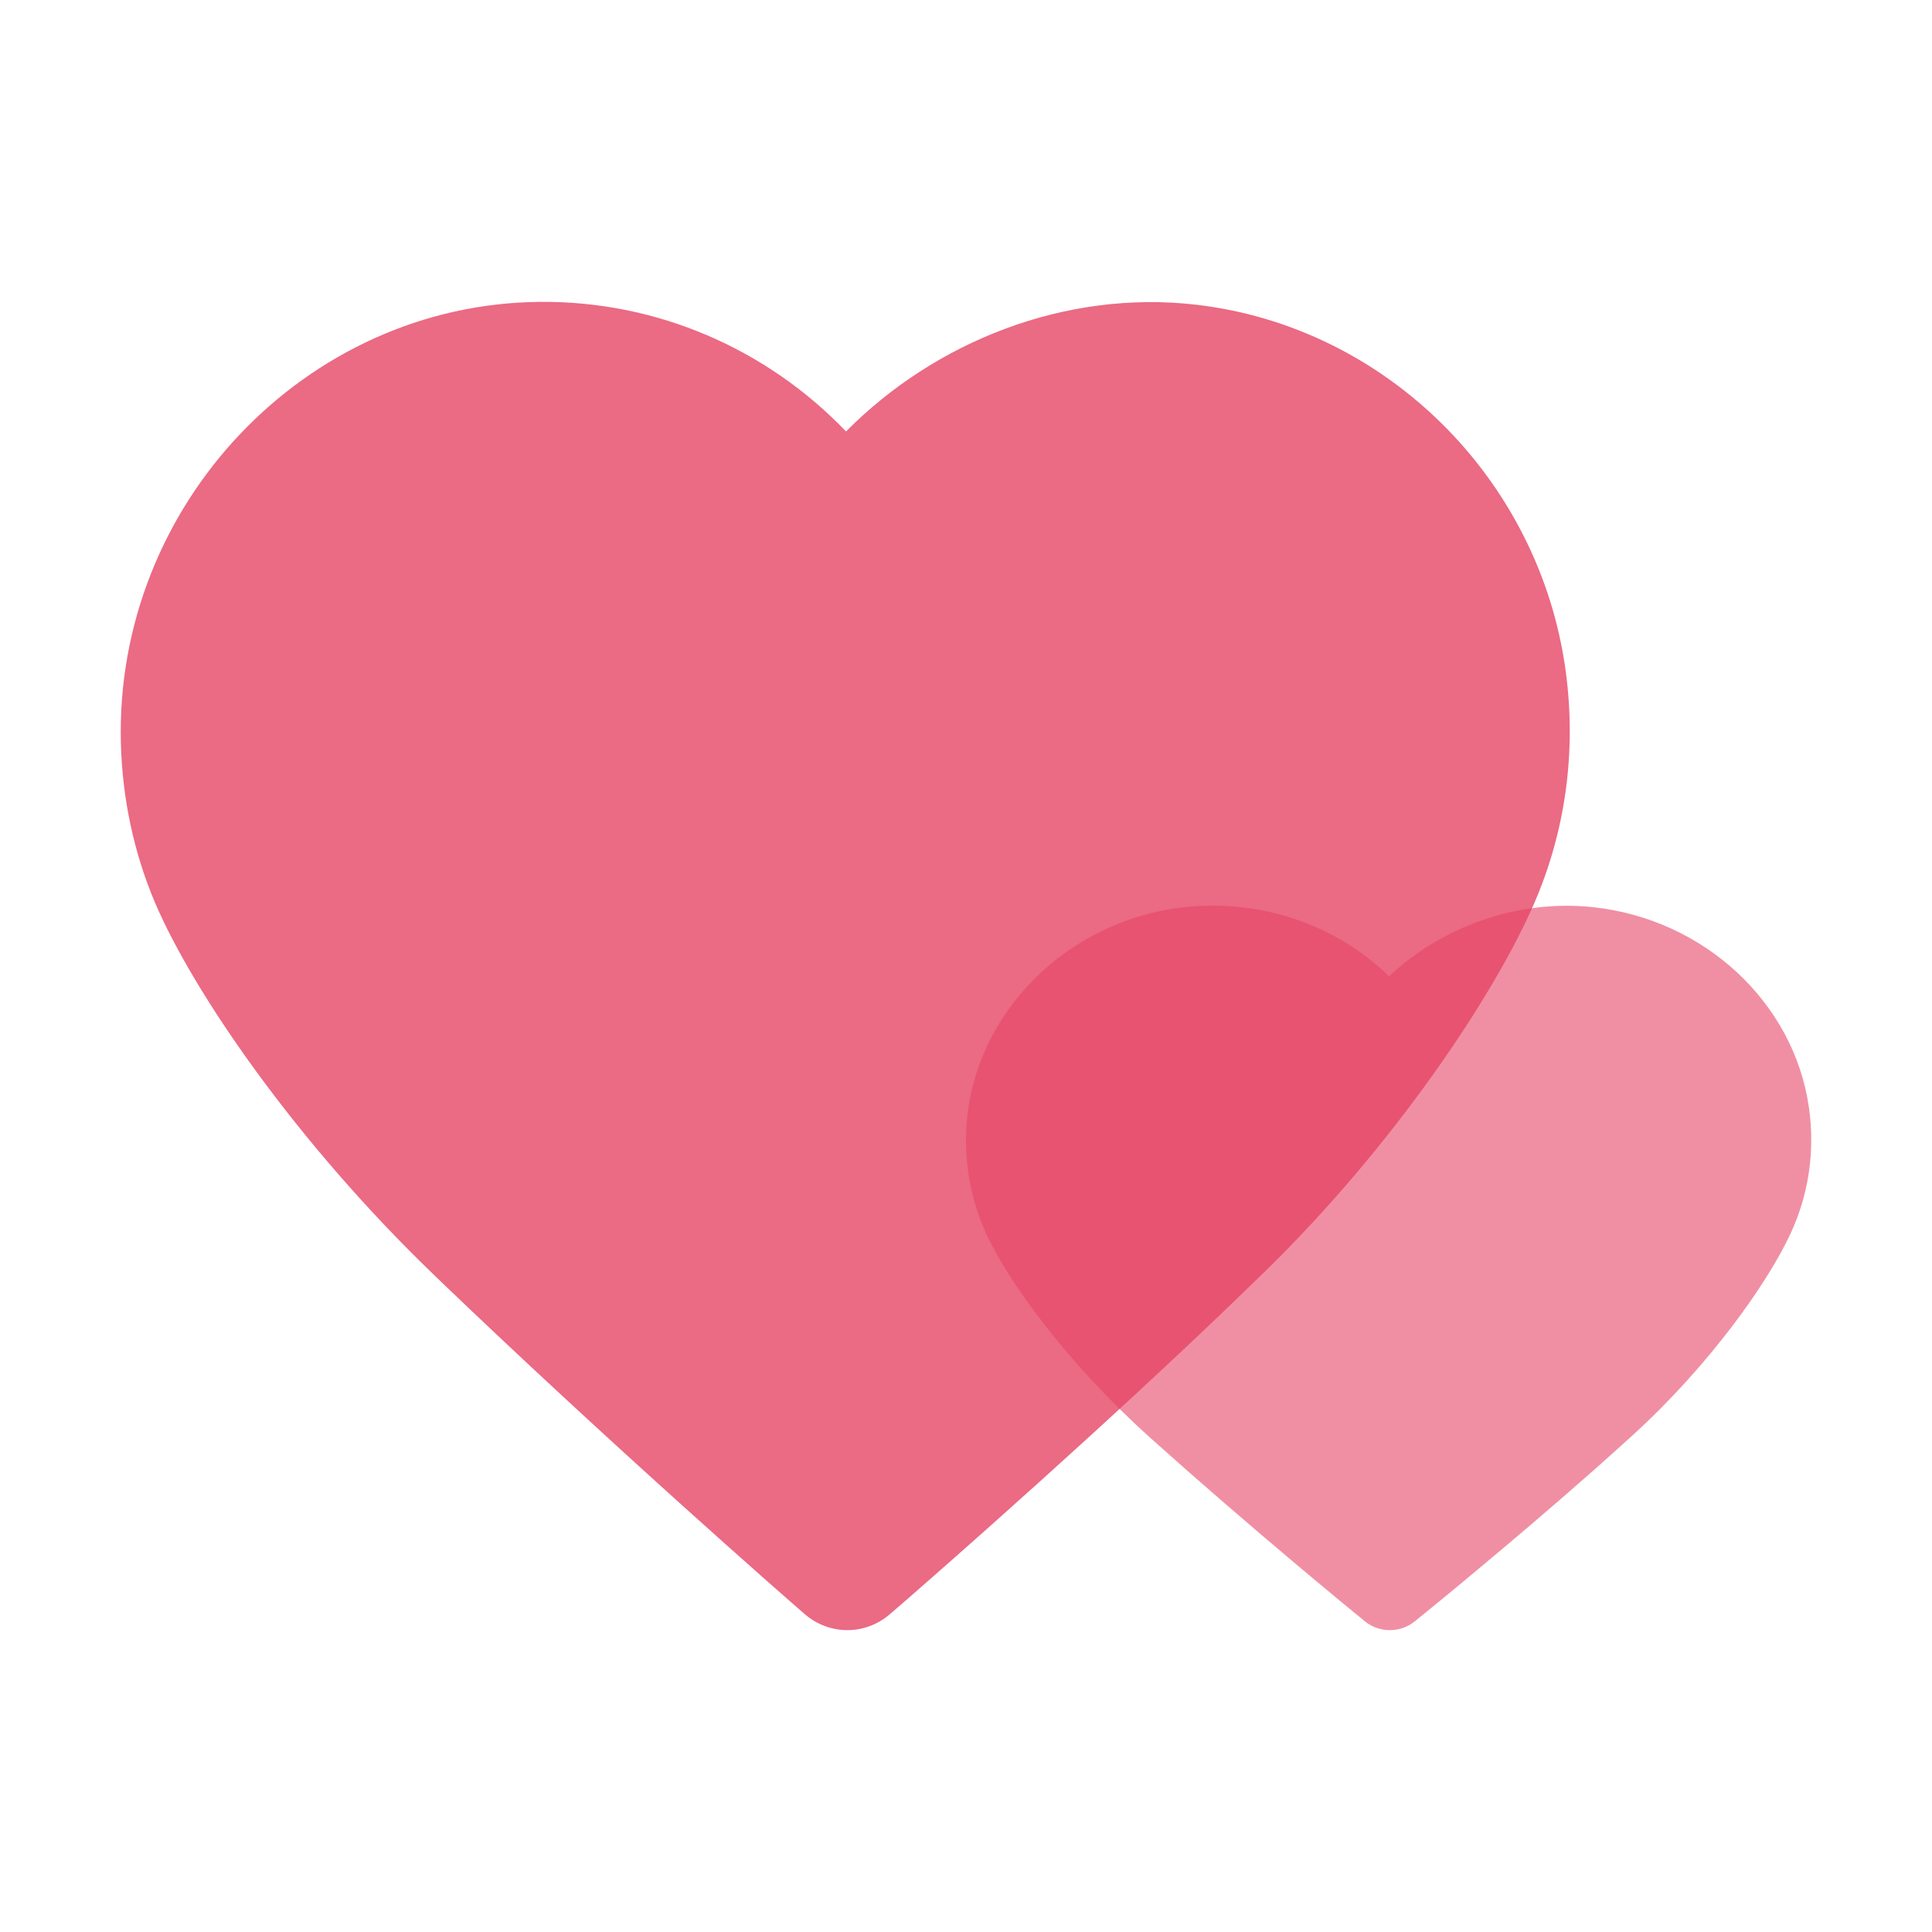 <?xml version="1.0" encoding="UTF-8"?>
<svg width="20px" height="20px" viewBox="0 0 32 32" version="1.1" xmlns="http://www.w3.org/2000/svg" xmlns:xlink="http://www.w3.org/1999/xlink">
    <title>ic_1</title>
    <g id="ic_1" stroke="none" stroke-width="1" fill="none" fill-rule="evenodd">
        <path d="M20.318,21.673 C20.099,21.883 19.873,22.097 19.642,22.315 C18.614,23.282 17.515,24.283 16.416,25.262 C16.032,25.604 15.675,25.92 15.354,26.201 C15.242,26.299 15.142,26.386 15.056,26.462 C15.003,26.507 14.967,26.538 14.948,26.555 L14.739,26.736 C14.331,27.089 13.734,27.088 13.327,26.733 L13.119,26.552 C13.095,26.531 13.051,26.492 12.987,26.436 C12.88,26.343 12.757,26.234 12.619,26.112 C12.224,25.762 11.784,25.37 11.311,24.944 C9.958,23.725 8.604,22.474 7.339,21.262 C7.292,21.217 7.246,21.172 7.199,21.127 C4.895,18.912 3.196,16.425 2.569,14.954 C2.219,14.131 2.027,13.234 2.002,12.31 C1.9,8.368 5.056,5.037 8.936,5 C10.892,4.981 12.708,5.786 14.013,7.146 C15.489,5.656 17.645,4.796 19.812,5.047 C22.958,5.411 25.506,7.939 25.934,11.124 C26.112,12.453 25.928,13.766 25.414,14.955 C24.761,16.465 23.105,18.958 20.948,21.064 C20.745,21.262 20.535,21.465 20.318,21.673 Z" id="路径" fill-opacity="0.8" fill="#E64566"></path>
        <path d="M26.685,24.094 C26.558,24.209 26.426,24.326 26.291,24.444 C25.692,24.972 25.05,25.518 24.409,26.052 C24.185,26.239 23.977,26.411 23.79,26.564 C23.724,26.618 23.666,26.665 23.616,26.706 C23.585,26.731 23.564,26.748 23.553,26.757 L23.431,26.856 C23.193,27.049 22.845,27.048 22.608,26.855 L22.486,26.755 C22.472,26.744 22.446,26.723 22.409,26.692 C22.347,26.641 22.275,26.582 22.194,26.515 C21.964,26.325 21.708,26.111 21.431,25.878 C20.642,25.213 19.852,24.531 19.114,23.87 C19.087,23.846 19.06,23.821 19.033,23.797 C17.689,22.588 16.698,21.232 16.332,20.429 C16.128,19.981 16.016,19.491 16.001,18.987 C15.941,16.837 17.783,15.02 20.046,15 C21.187,14.99 22.246,15.429 23.008,16.171 C23.869,15.358 25.126,14.889 26.39,15.026 C28.226,15.224 29.712,16.603 29.961,18.34 C30.065,19.066 29.958,19.782 29.658,20.43 C29.277,21.254 28.311,22.614 27.053,23.762 C26.935,23.87 26.812,23.981 26.685,24.094 Z" id="路径备份" fill-opacity="0.6" fill="#E64566"></path>
    </g>
</svg>